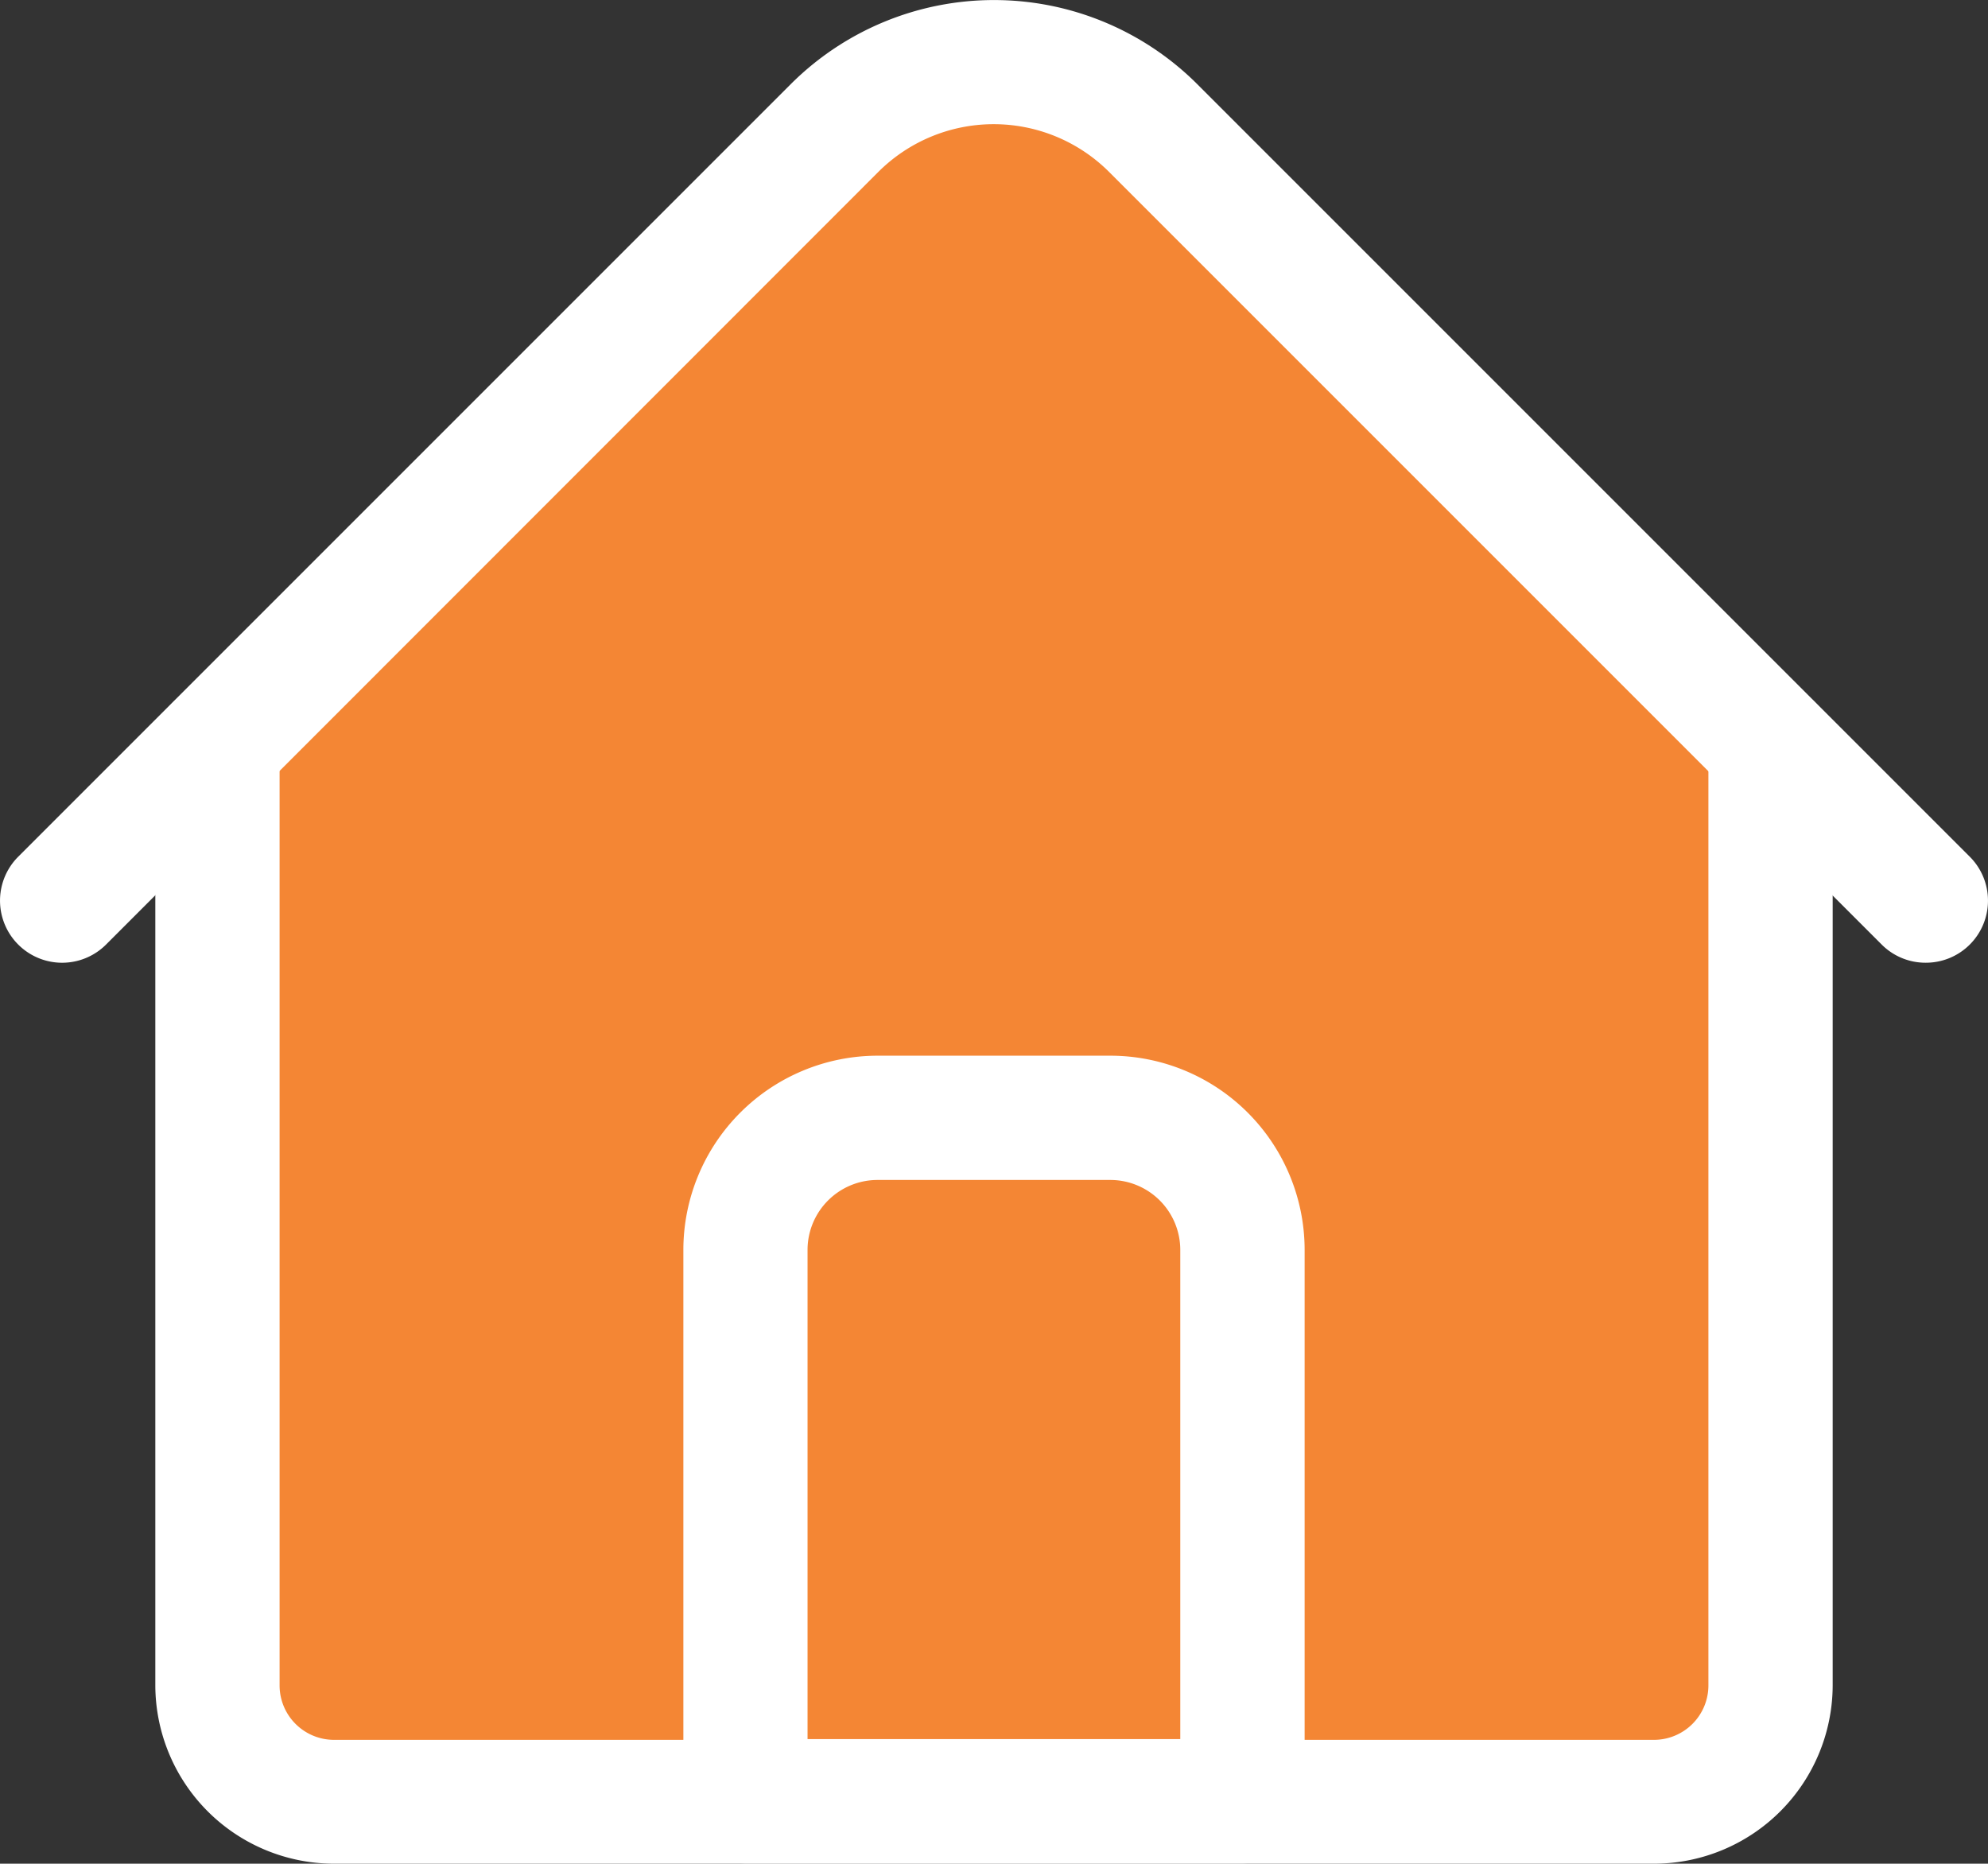 <svg xmlns="http://www.w3.org/2000/svg" width="23.436" height="21.97" viewBox="0 0 23.436 21.97">
    <rect x="0" y="0" width="23.436" height="21.97" fill="#333333" stroke="none"/>
    <path data-name="Path 331" d="m934.167-216 6-7s2.667-3.333 6.167 1c0-.167 6 6 6 6v9.667s-.333 3.167-3 2.667c.333-.333-13.5 0-13.5 0s-2 .667-1.667-2.667z" transform="translate(-931 225)" style="fill:#f48634"/>
    <path data-name="Path 3" d="M57.668 205.879H42.106A2.108 2.108 0 0 1 40 203.773V192.7a.732.732 0 0 1 1.465 0v11.078a.642.642 0 0 0 .641.641h15.562a.642.642 0 0 0 .641-.641V192.7a.732.732 0 0 1 1.465 0v11.078a2.108 2.108 0 0 1-2.106 2.101z" transform="translate(-38.169 -183.909)" style="fill:#fff"/>
    <path data-name="Path 4" d="M22.7 27.366a.73.73 0 0 1-.518-.215l-9.108-9.108a1.925 1.925 0 0 0-2.719 0L1.25 27.152a.732.732 0 0 1-1.035-1.036l9.108-9.108a3.391 3.391 0 0 1 4.79 0l9.108 9.108a.732.732 0 0 1-.518 1.25z" transform="translate(0 -16.017)" style="fill:#fff"/>
    <path data-name="Path 5" d="M182.591 297.5h-5.859a.732.732 0 0 1-.732-.732v-6.5a2.291 2.291 0 0 1 2.289-2.289h2.746a2.291 2.291 0 0 1 2.289 2.289v6.5a.732.732 0 0 1-.733.732zm-5.127-1.465h4.394v-5.767a.825.825 0 0 0-.824-.824h-2.746a.825.825 0 0 0-.824.824z" transform="translate(-167.944 -275.534)" style="fill:#fff"/>
</svg>
